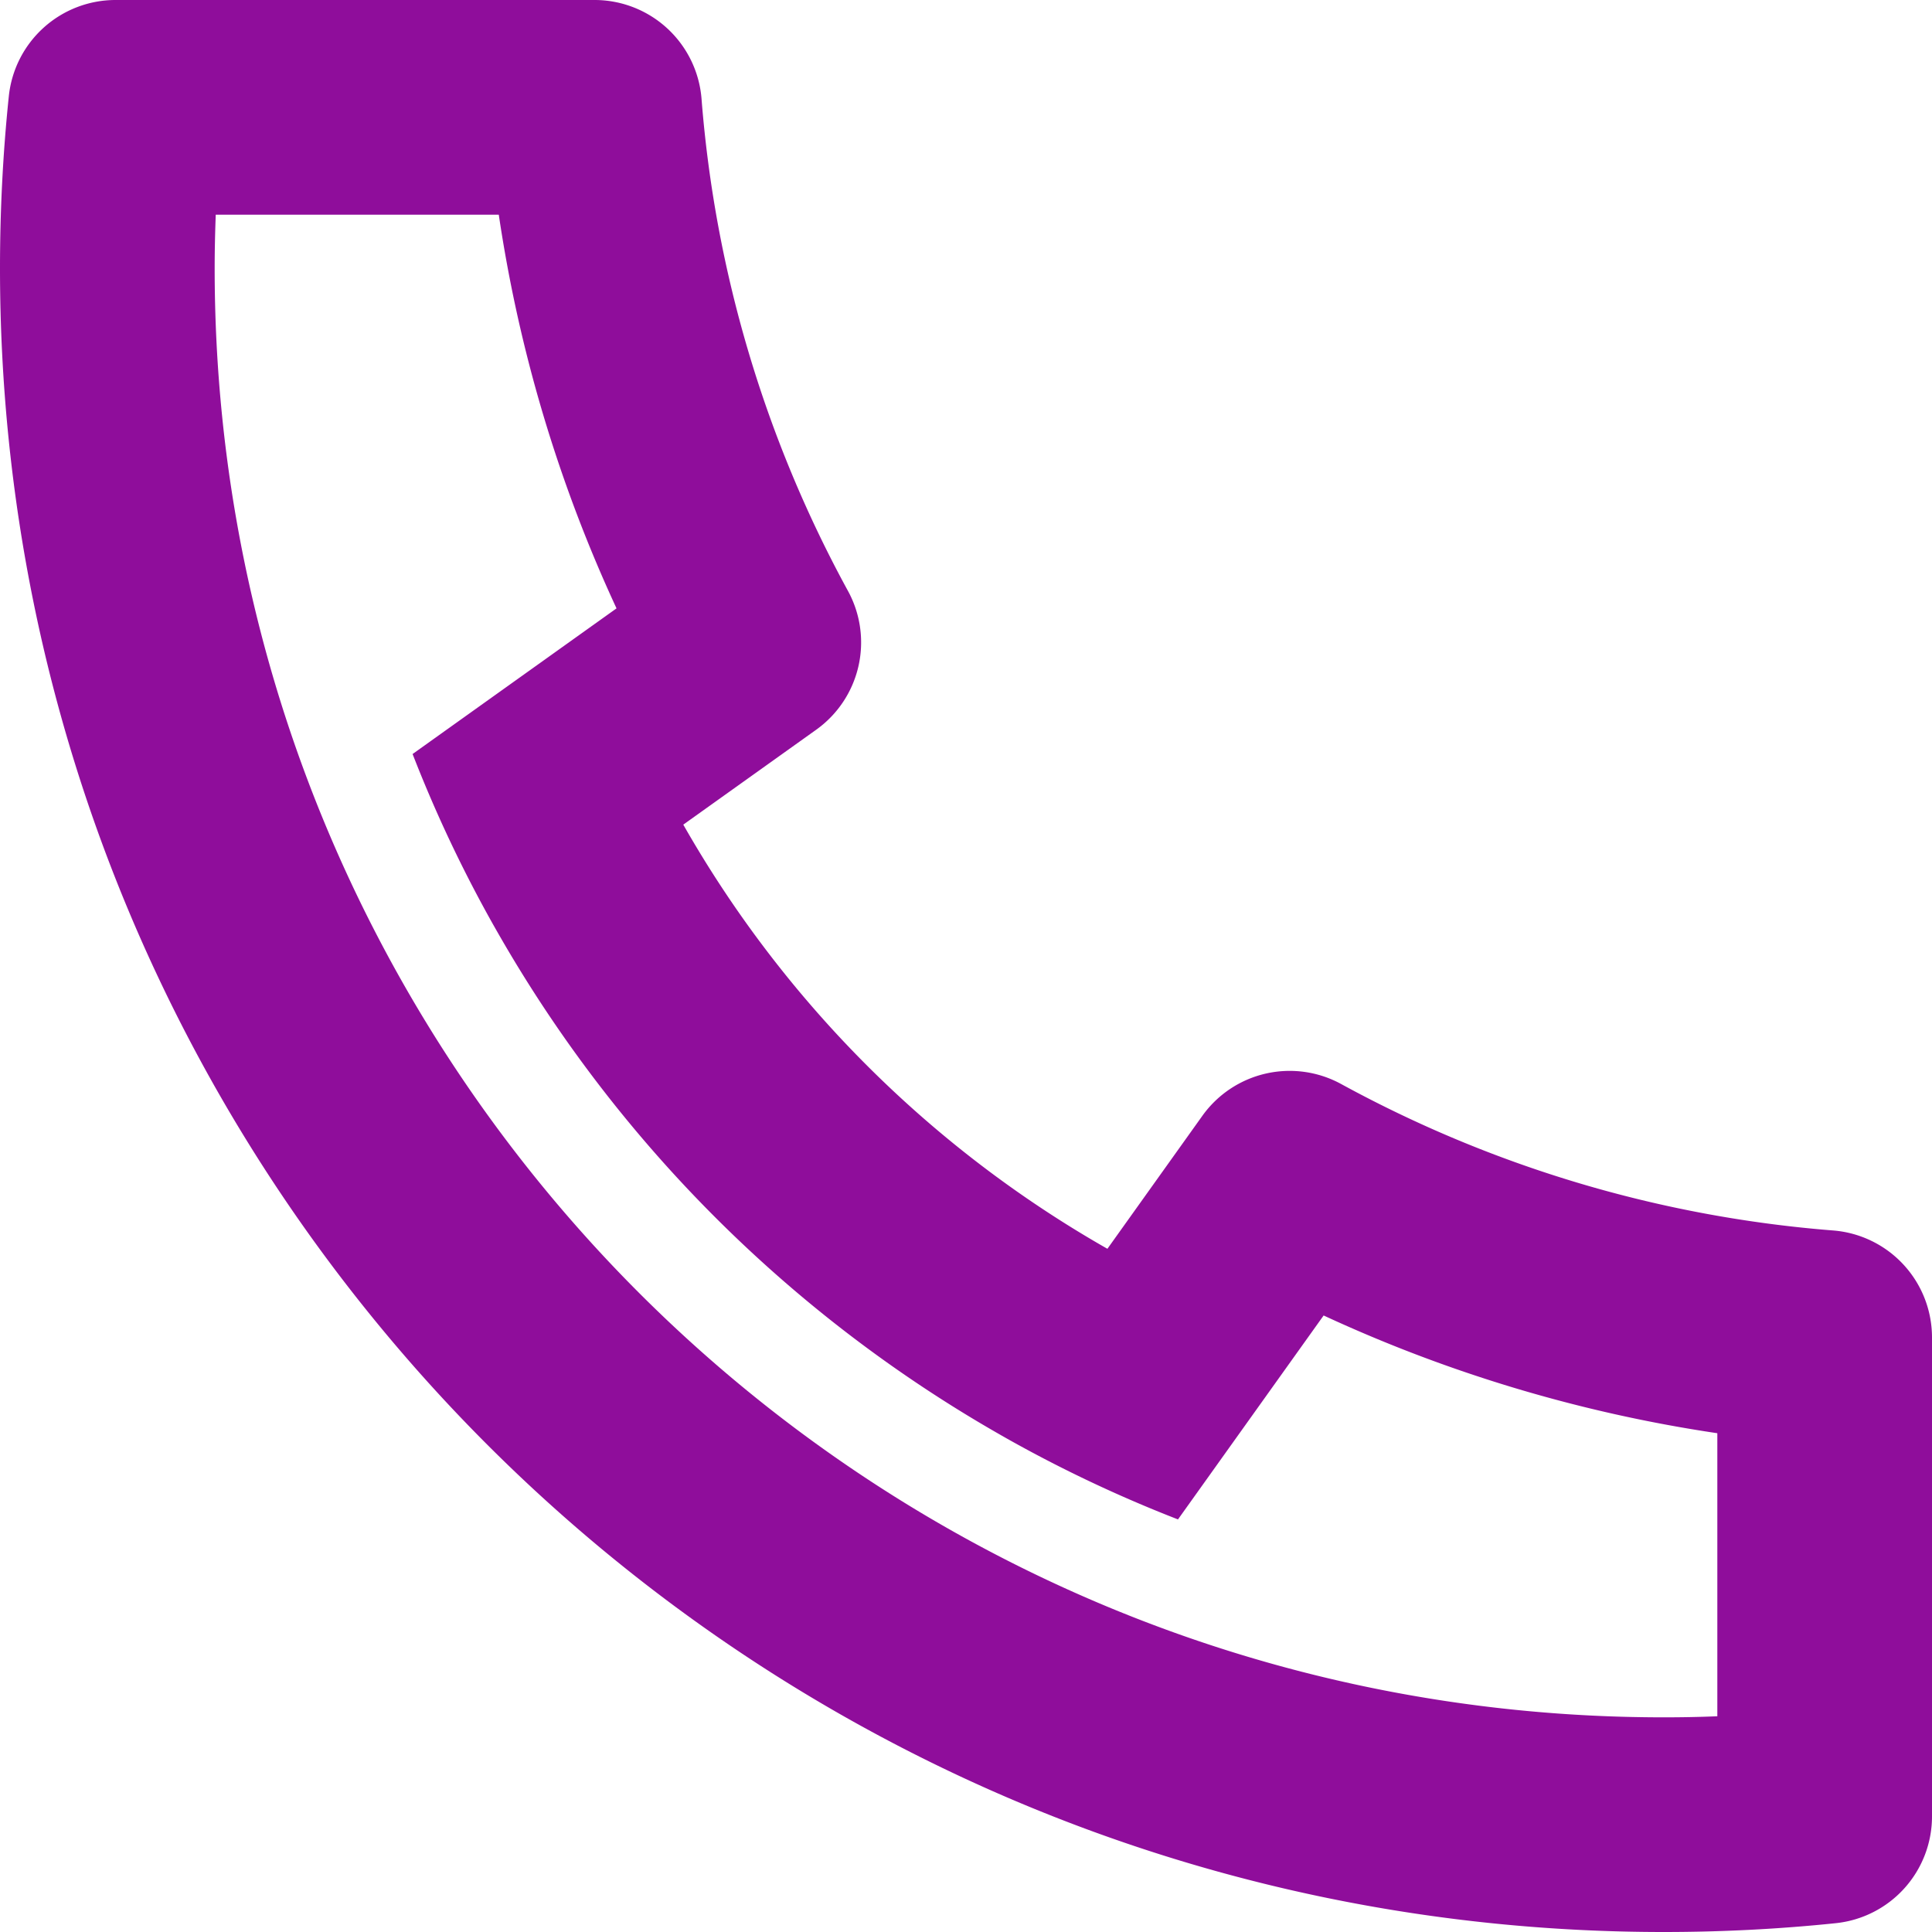 <svg xmlns="http://www.w3.org/2000/svg" width="18" height="18" viewBox="0 0 18 18"><g><g><path fill="#8f0d9b" d="M10.318 11.634l.884-1.238a1 1 0 0 1 1.294-.296 11.425 11.425 0 0 0 4.583 1.364 1 1 0 0 1 .921.997v4.462a1 1 0 0 1-.898.995c-.53.055-1.064.082-1.602.082C6.94 18 0 11.06 0 2.5 0 1.962.027 1.428.082.898A1 1 0 0 1 1.077 0h4.462a1 1 0 0 1 .997.92A11.421 11.421 0 0 0 7.9 5.505a1 1 0 0 1-.296 1.294l-1.238.884a10.554 10.554 0 0 0 3.952 3.952zM5.744 5.668c-.54-1.164-.909-2.4-1.097-3.668H2.01c-.006.166-.01.333-.01.5C2 9.956 8.045 16 15.5 16c.167 0 .334-.003.5-.01v-2.637a13.406 13.406 0 0 1-3.668-1.097l-1.357 1.9a12.403 12.403 0 0 1-1.588-.75l-.058-.033a12.554 12.554 0 0 1-4.702-4.702l-.033-.058a12.435 12.435 0 0 1-.75-1.588z"/></g></g></svg>